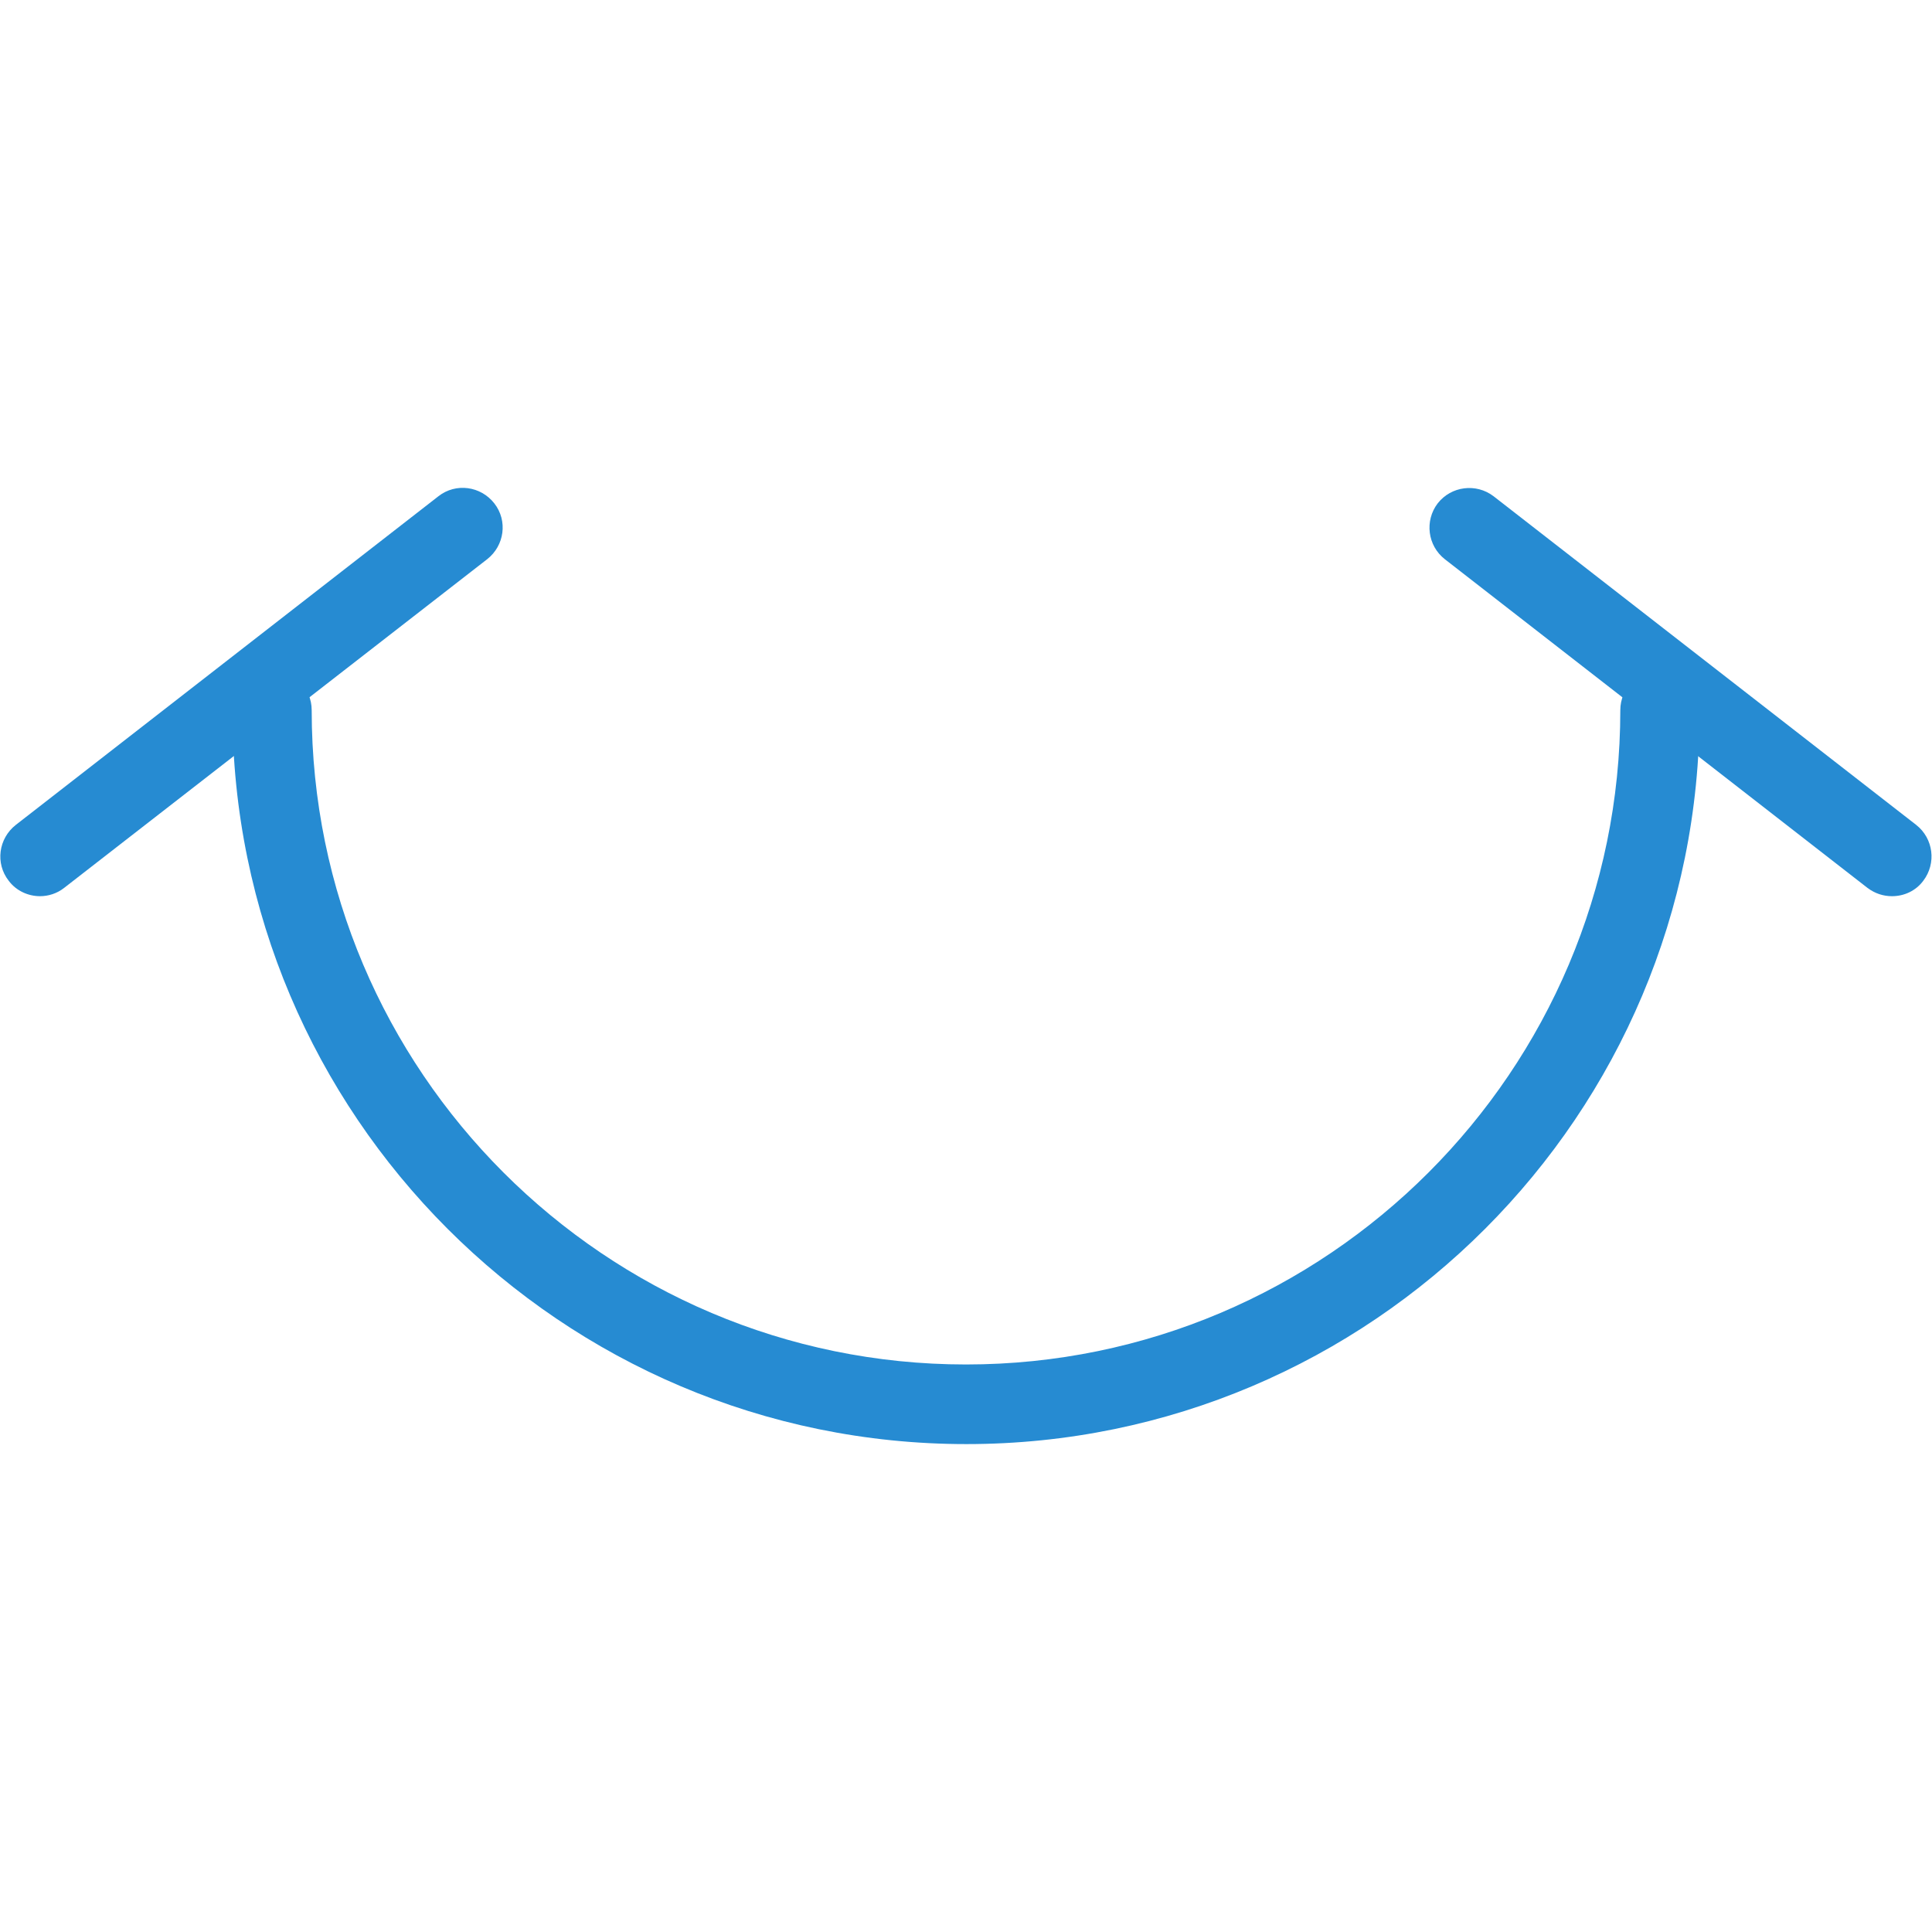 <?xml version="1.0" ?><!DOCTYPE svg  PUBLIC '-//W3C//DTD SVG 1.1//EN'  'http://www.w3.org/Graphics/SVG/1.1/DTD/svg11.dtd'><svg enable-background="new 0 0 512 512" id="Layer_1" version="1.1" viewBox="0 0 512 512" xml:space="preserve" xmlns="http://www.w3.org/2000/svg" xmlns:xlink="http://www.w3.org/1999/xlink"><g><path d="M256.1,382.7c-107.3,0-194.5-87.3-194.5-194.5c0-5.8,4.7-10.5,10.5-10.5s10.5,4.7,10.5,10.5   c0,95.6,77.8,173.4,173.4,173.4c95.6,0,173.4-77.8,173.4-173.4c0-5.8,4.7-10.5,10.5-10.5c5.8,0,10.5,4.7,10.5,10.5   C450.6,295.4,363.4,382.7,256.1,382.7z" fill="#268bd2"/><path d="M501.4,237.5c-2.3,0-4.5-0.7-6.5-2.2l-112-87.1c-4.6-3.6-5.4-10.2-1.9-14.8c3.6-4.6,10.2-5.4,14.8-1.9   l112,87.1c4.6,3.6,5.4,10.2,1.9,14.8C507.7,236.1,504.6,237.5,501.4,237.5z" fill="#268bd2"/><path d="M10.6,237.5c-3.1,0-6.3-1.4-8.3-4.1c-3.6-4.6-2.7-11.2,1.9-14.8l112-87.1c4.6-3.6,11.2-2.7,14.8,1.9   c3.6,4.6,2.7,11.2-1.9,14.8L17,235.3C15.1,236.8,12.8,237.5,10.6,237.5z" fill="#268bd2"/></g></svg>